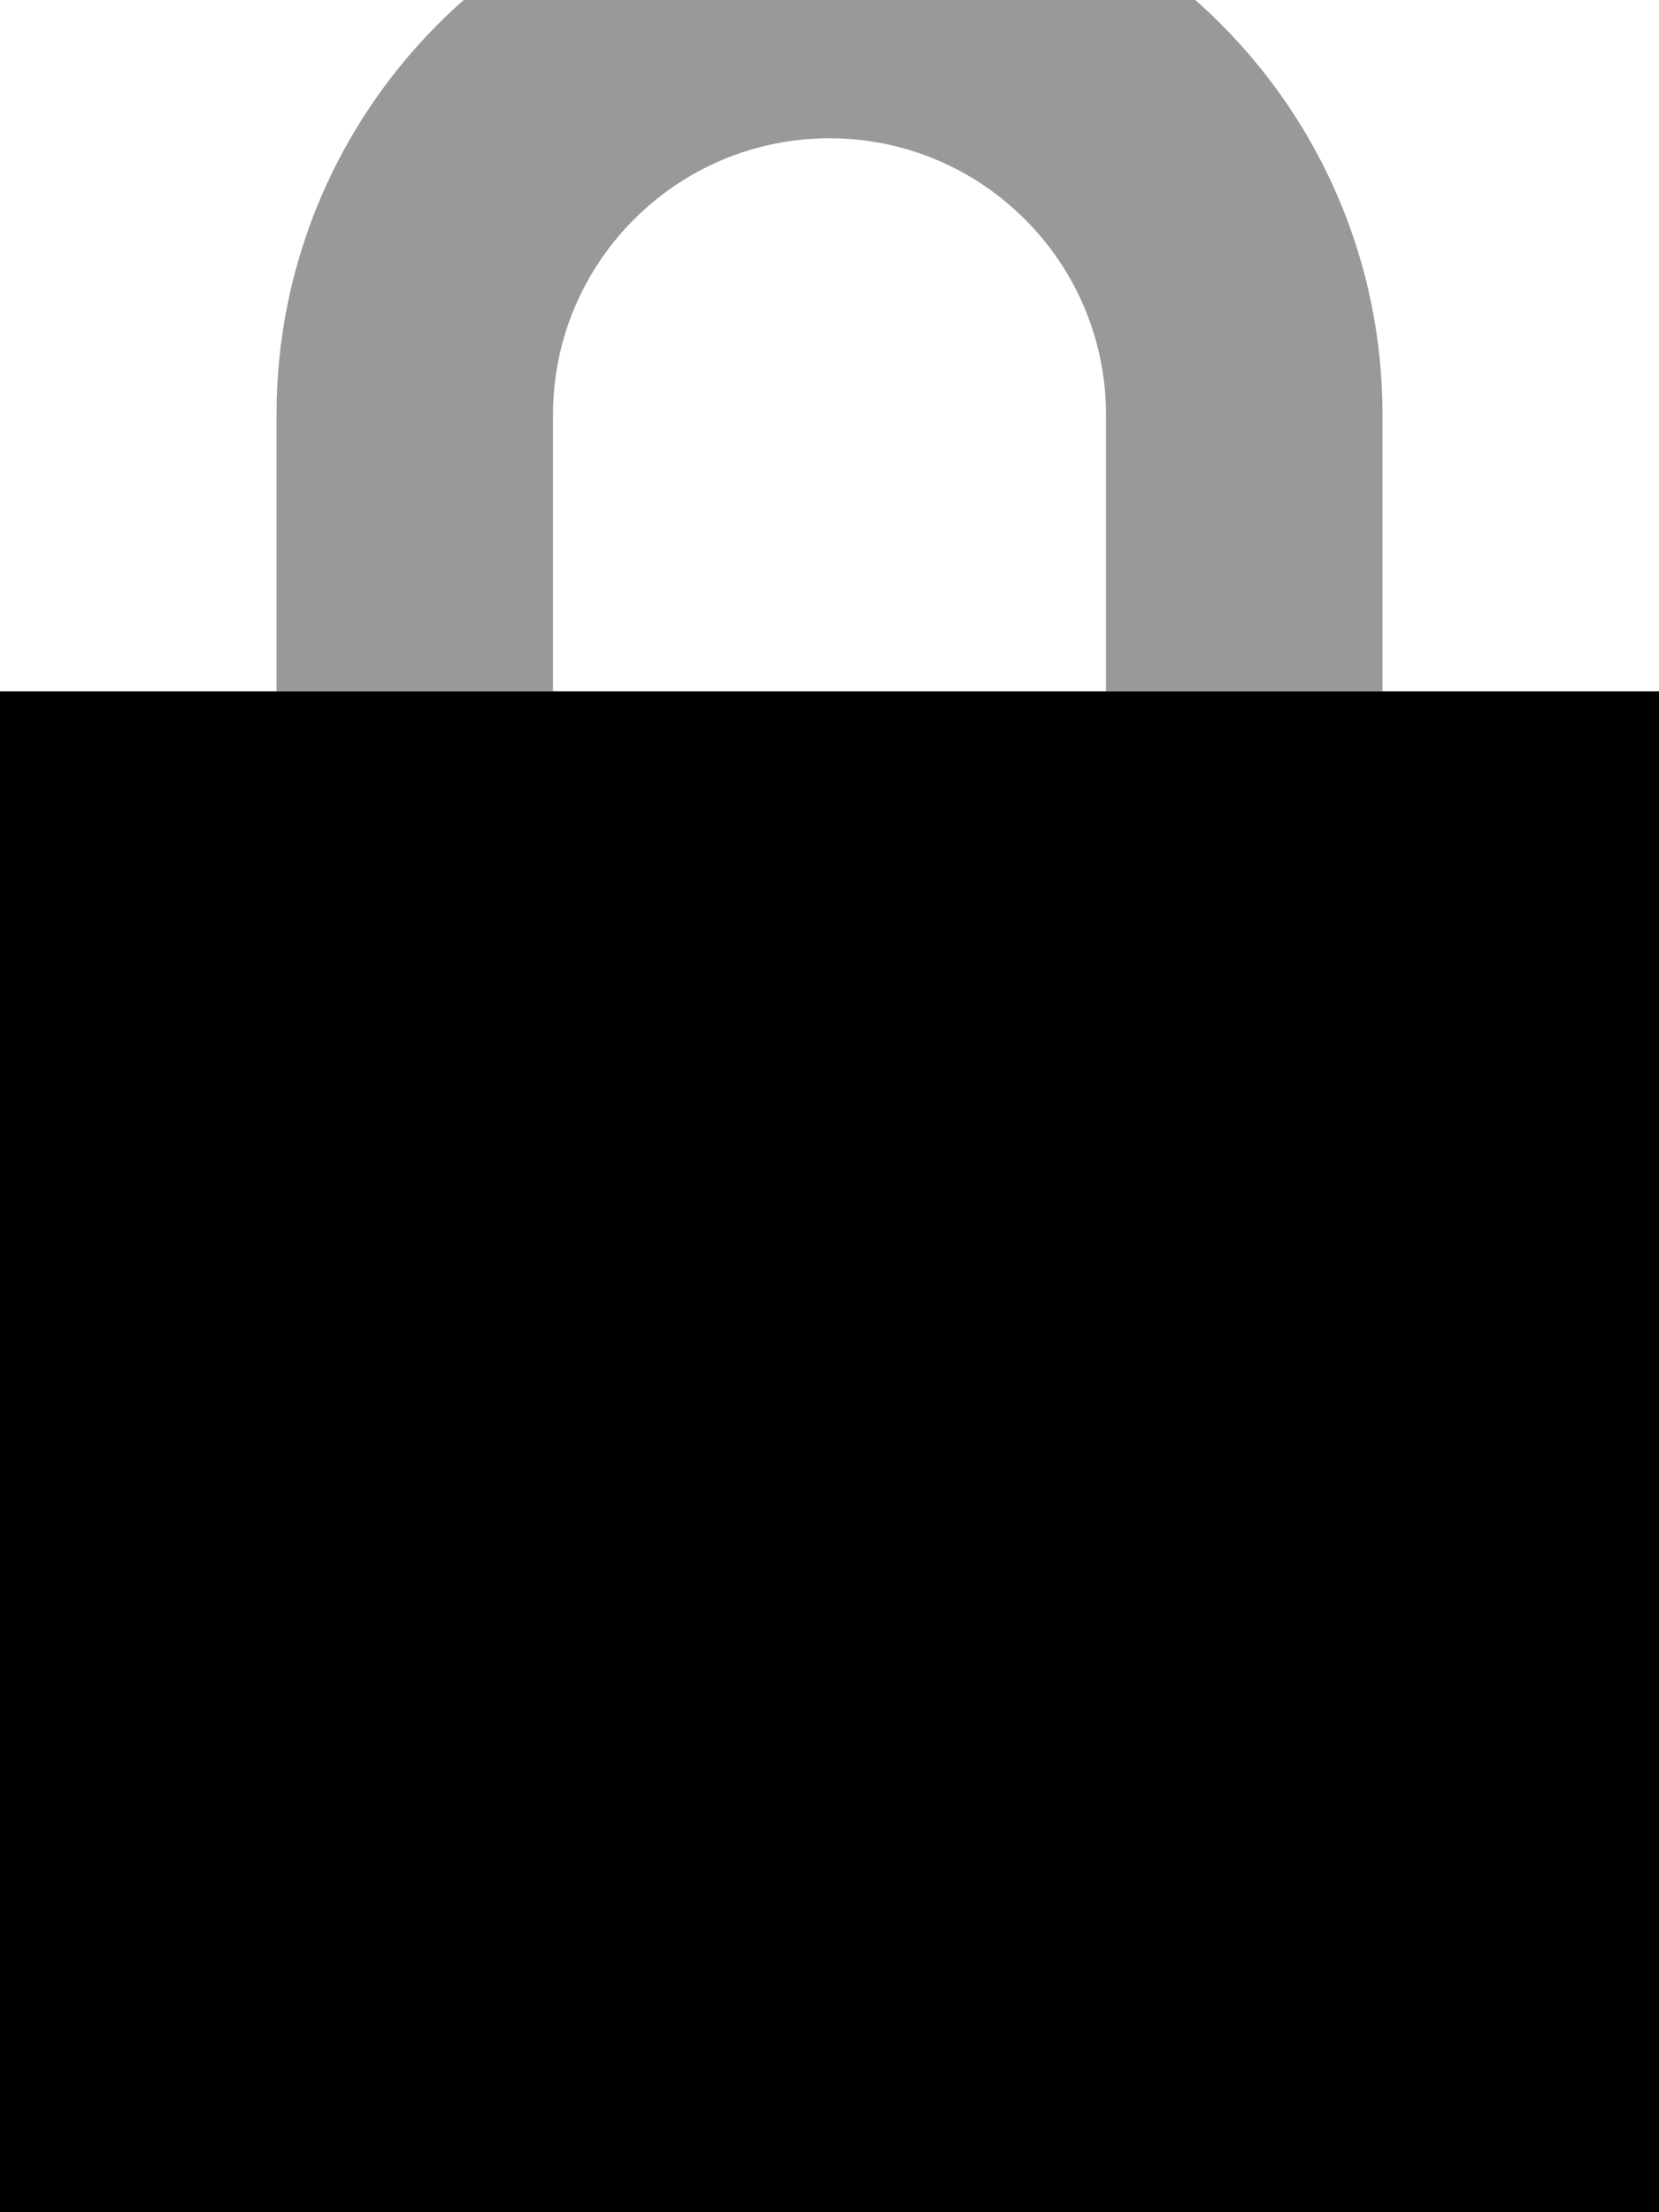 <svg fill="currentColor" xmlns="http://www.w3.org/2000/svg" viewBox="0 0 384 512"><!--! Font Awesome Pro 7.0.1 by @fontawesome - https://fontawesome.com License - https://fontawesome.com/license (Commercial License) Copyright 2025 Fonticons, Inc. --><path opacity=".4" fill="currentColor" d="M64 96l0 64 64 0 0-64c0-35.3 28.7-64 64-64s64 28.7 64 64l0 64 64 0 0-64c0-70.7-57.3-128-128-128S64 25.3 64 96z"/><path fill="currentColor" d="M0 160l384 0 0 352-384 0z"/></svg>